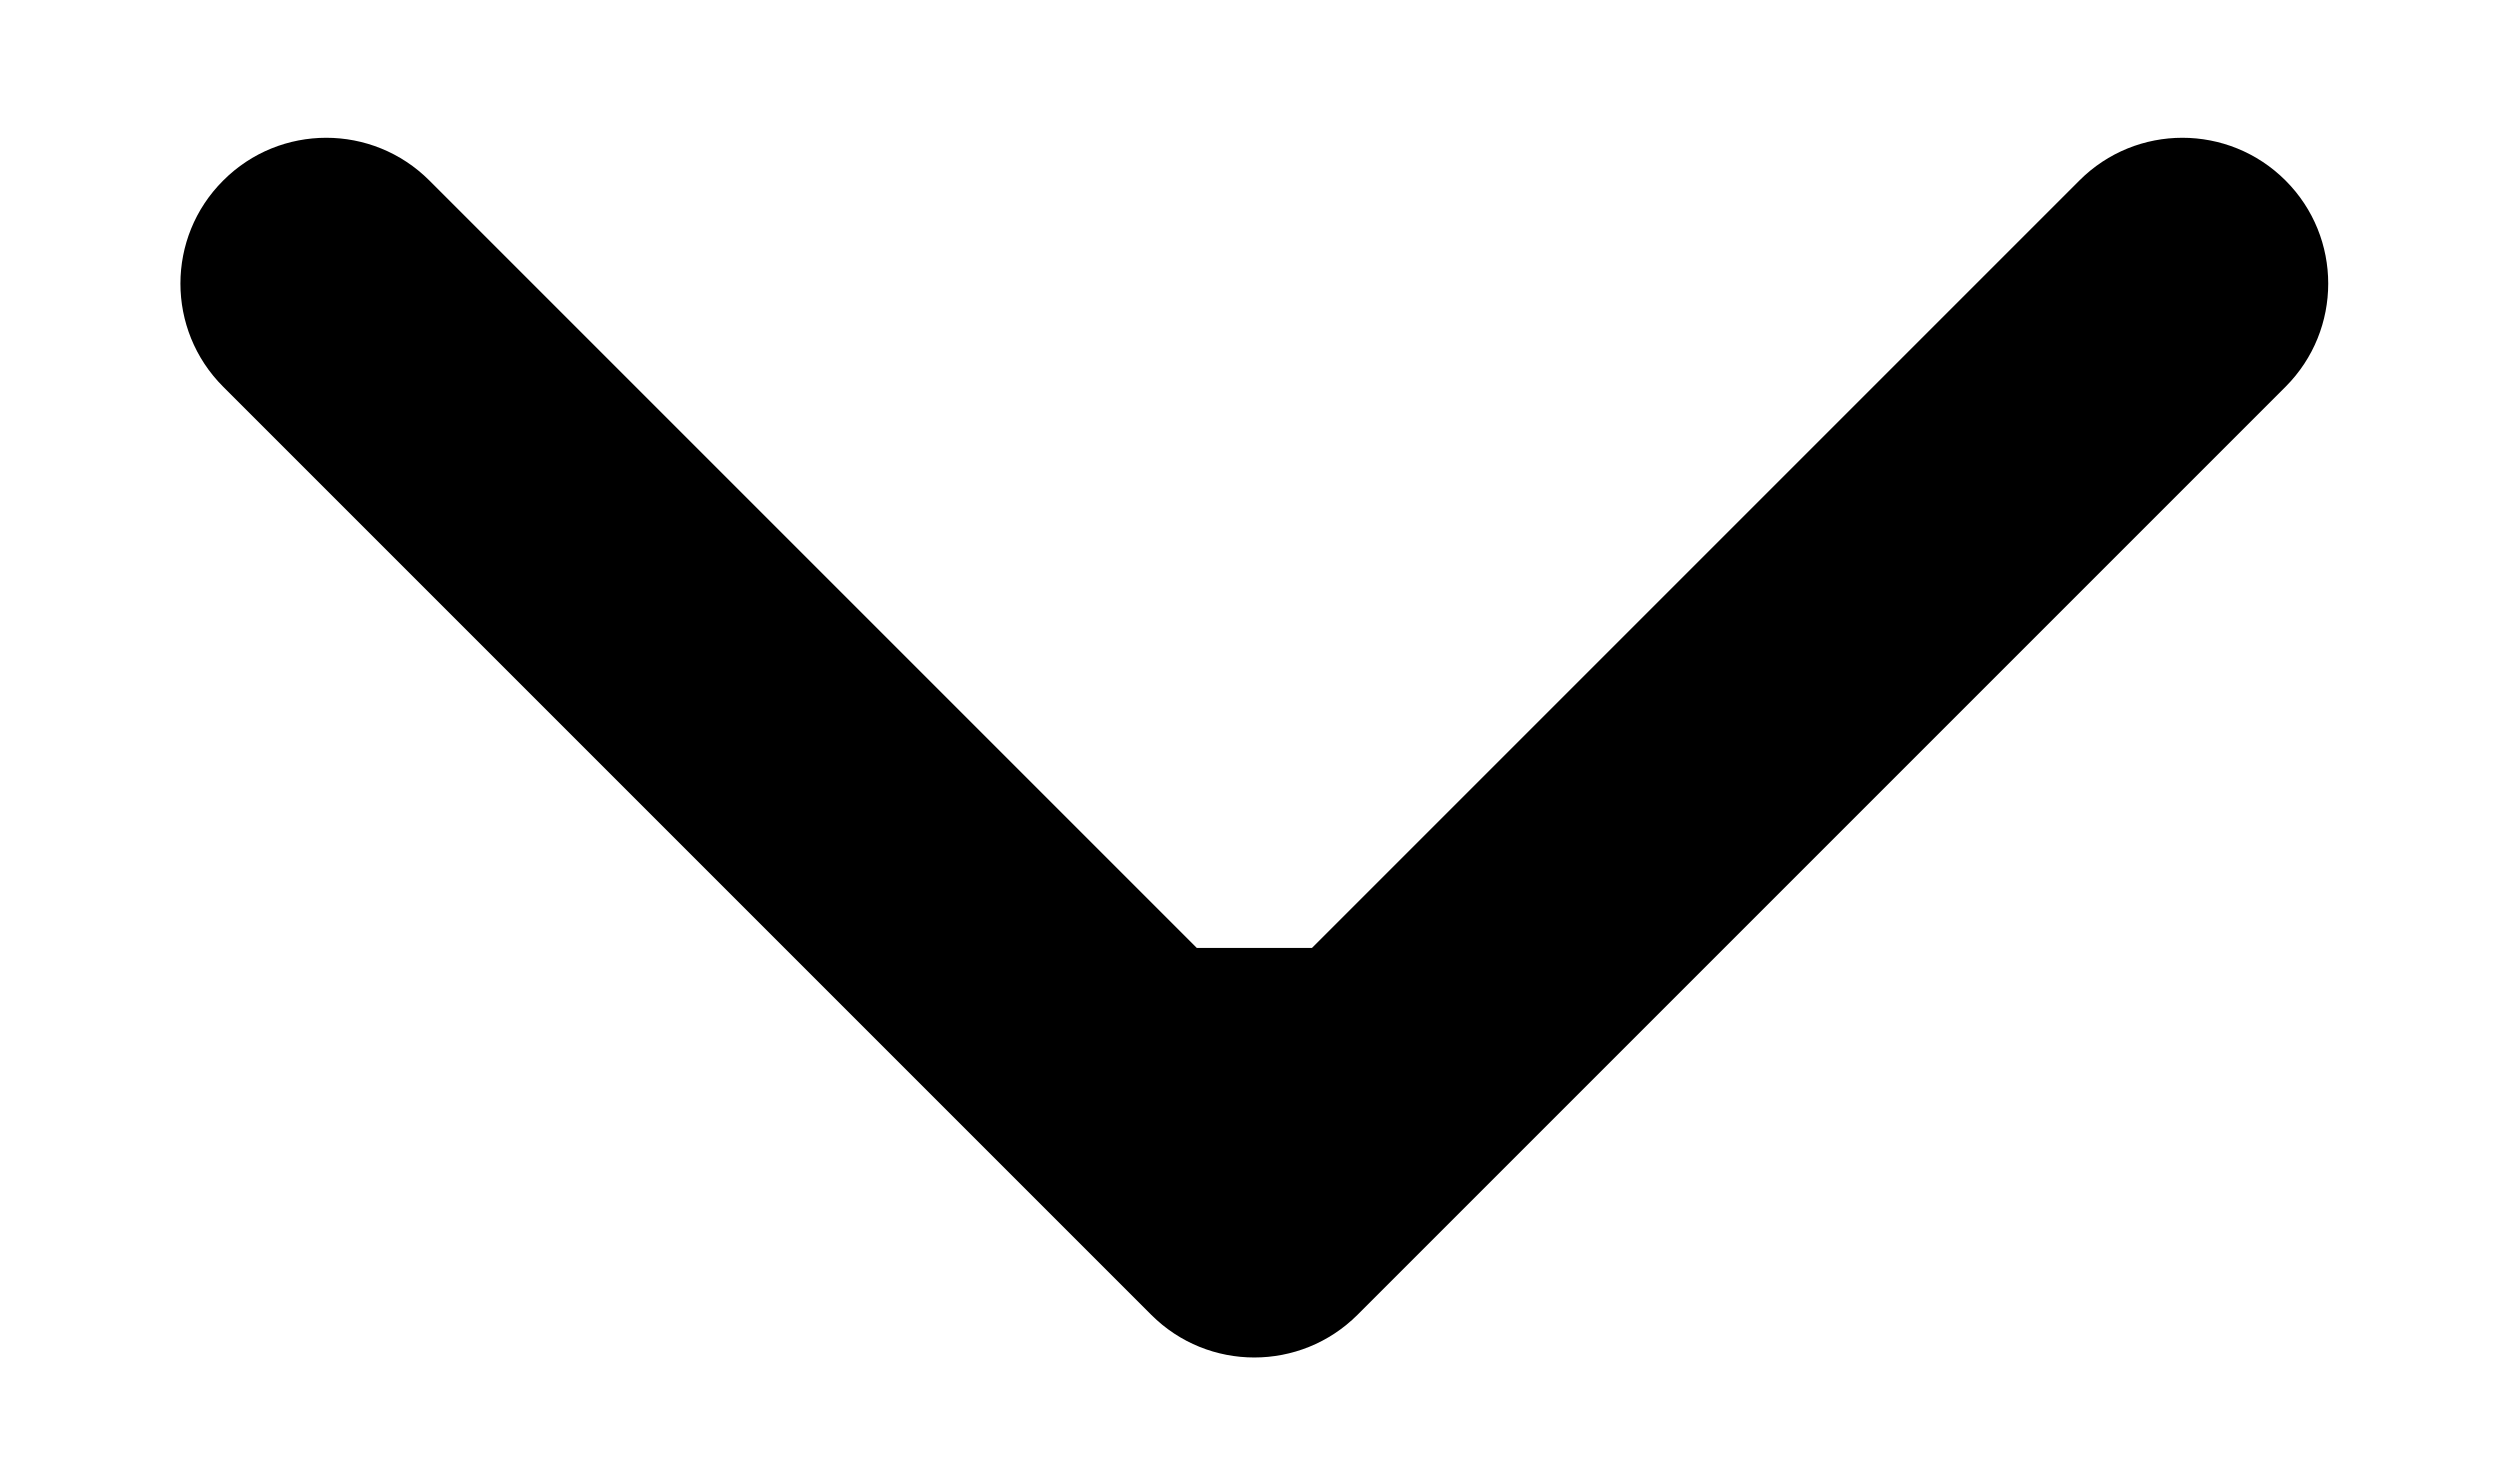 <svg width="12" height="7" viewBox="0 0 15 10" fill="none" xmlns="http://www.w3.org/2000/svg">
<path d="M6.823 9.016C7.213 9.406 7.846 9.406 8.237 9.016L14.601 2.652C14.991 2.261 14.991 1.628 14.601 1.238C14.21 0.847 13.577 0.847 13.187 1.238L7.53 6.895L1.873 1.238C1.482 0.847 0.849 0.847 0.459 1.238C0.068 1.628 0.068 2.261 0.459 2.652L6.823 9.016ZM6.53 6.5V8.309H8.53V6.5H6.53Z" fill="#000"/>
</svg>
